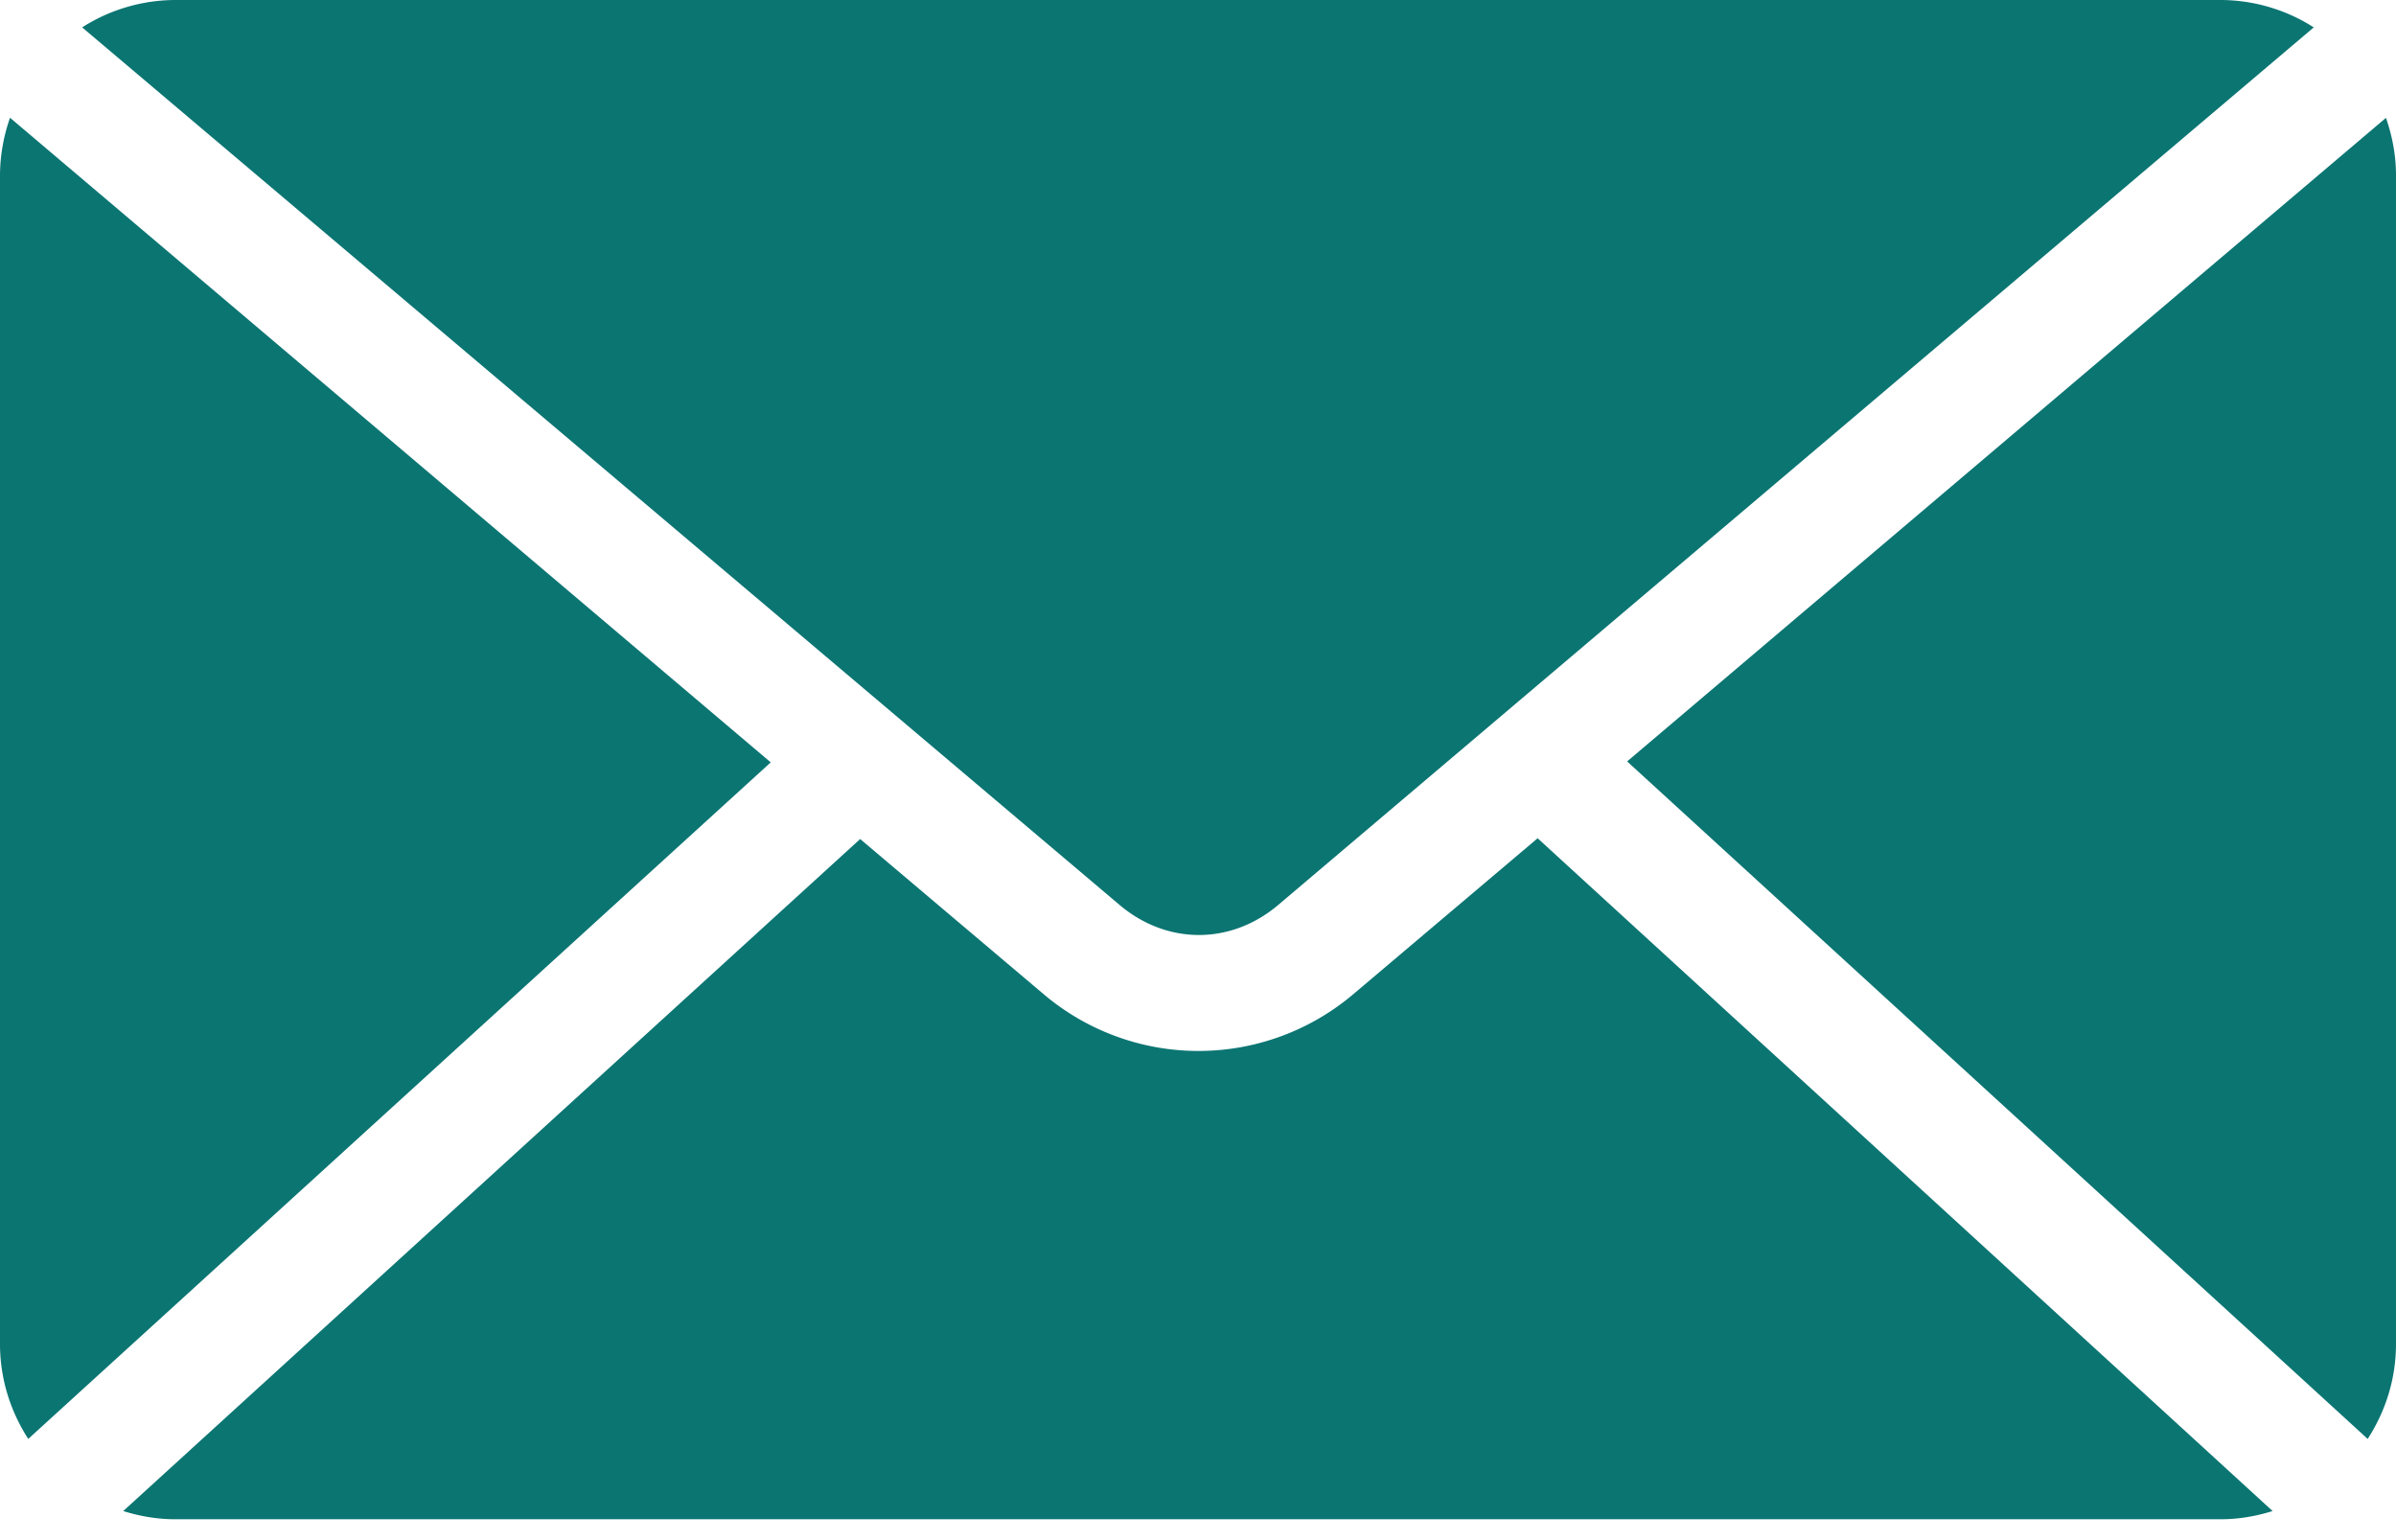 <svg xmlns="http://www.w3.org/2000/svg" width="28" height="18" fill="none"><path fill="#0B7572" d="M2.049 0A2.03 2.03 0 0 0 .96.32l12.122 10.255c.555.47 1.303.47 1.857 0L27.039.32A2.03 2.03 0 0 0 25.952 0H2.05ZM.117 1.377A2.047 2.047 0 0 0 0 2.049v13.658c0 .412.124.79.33 1.11L9.007 8.91.117 1.376Zm27.766 0-8.868 7.522 8.654 7.918c.207-.32.331-.698.331-1.11V2.05c0-.237-.044-.461-.117-.672ZM17.97 9.796l-2.156 1.824a2.799 2.799 0 0 1-3.617 0l-2.145-1.814L1.44 17.66c.192.06.395.096.608.096H25.95c.213 0 .416-.036.608-.096l-8.59-7.864Z"/></svg>